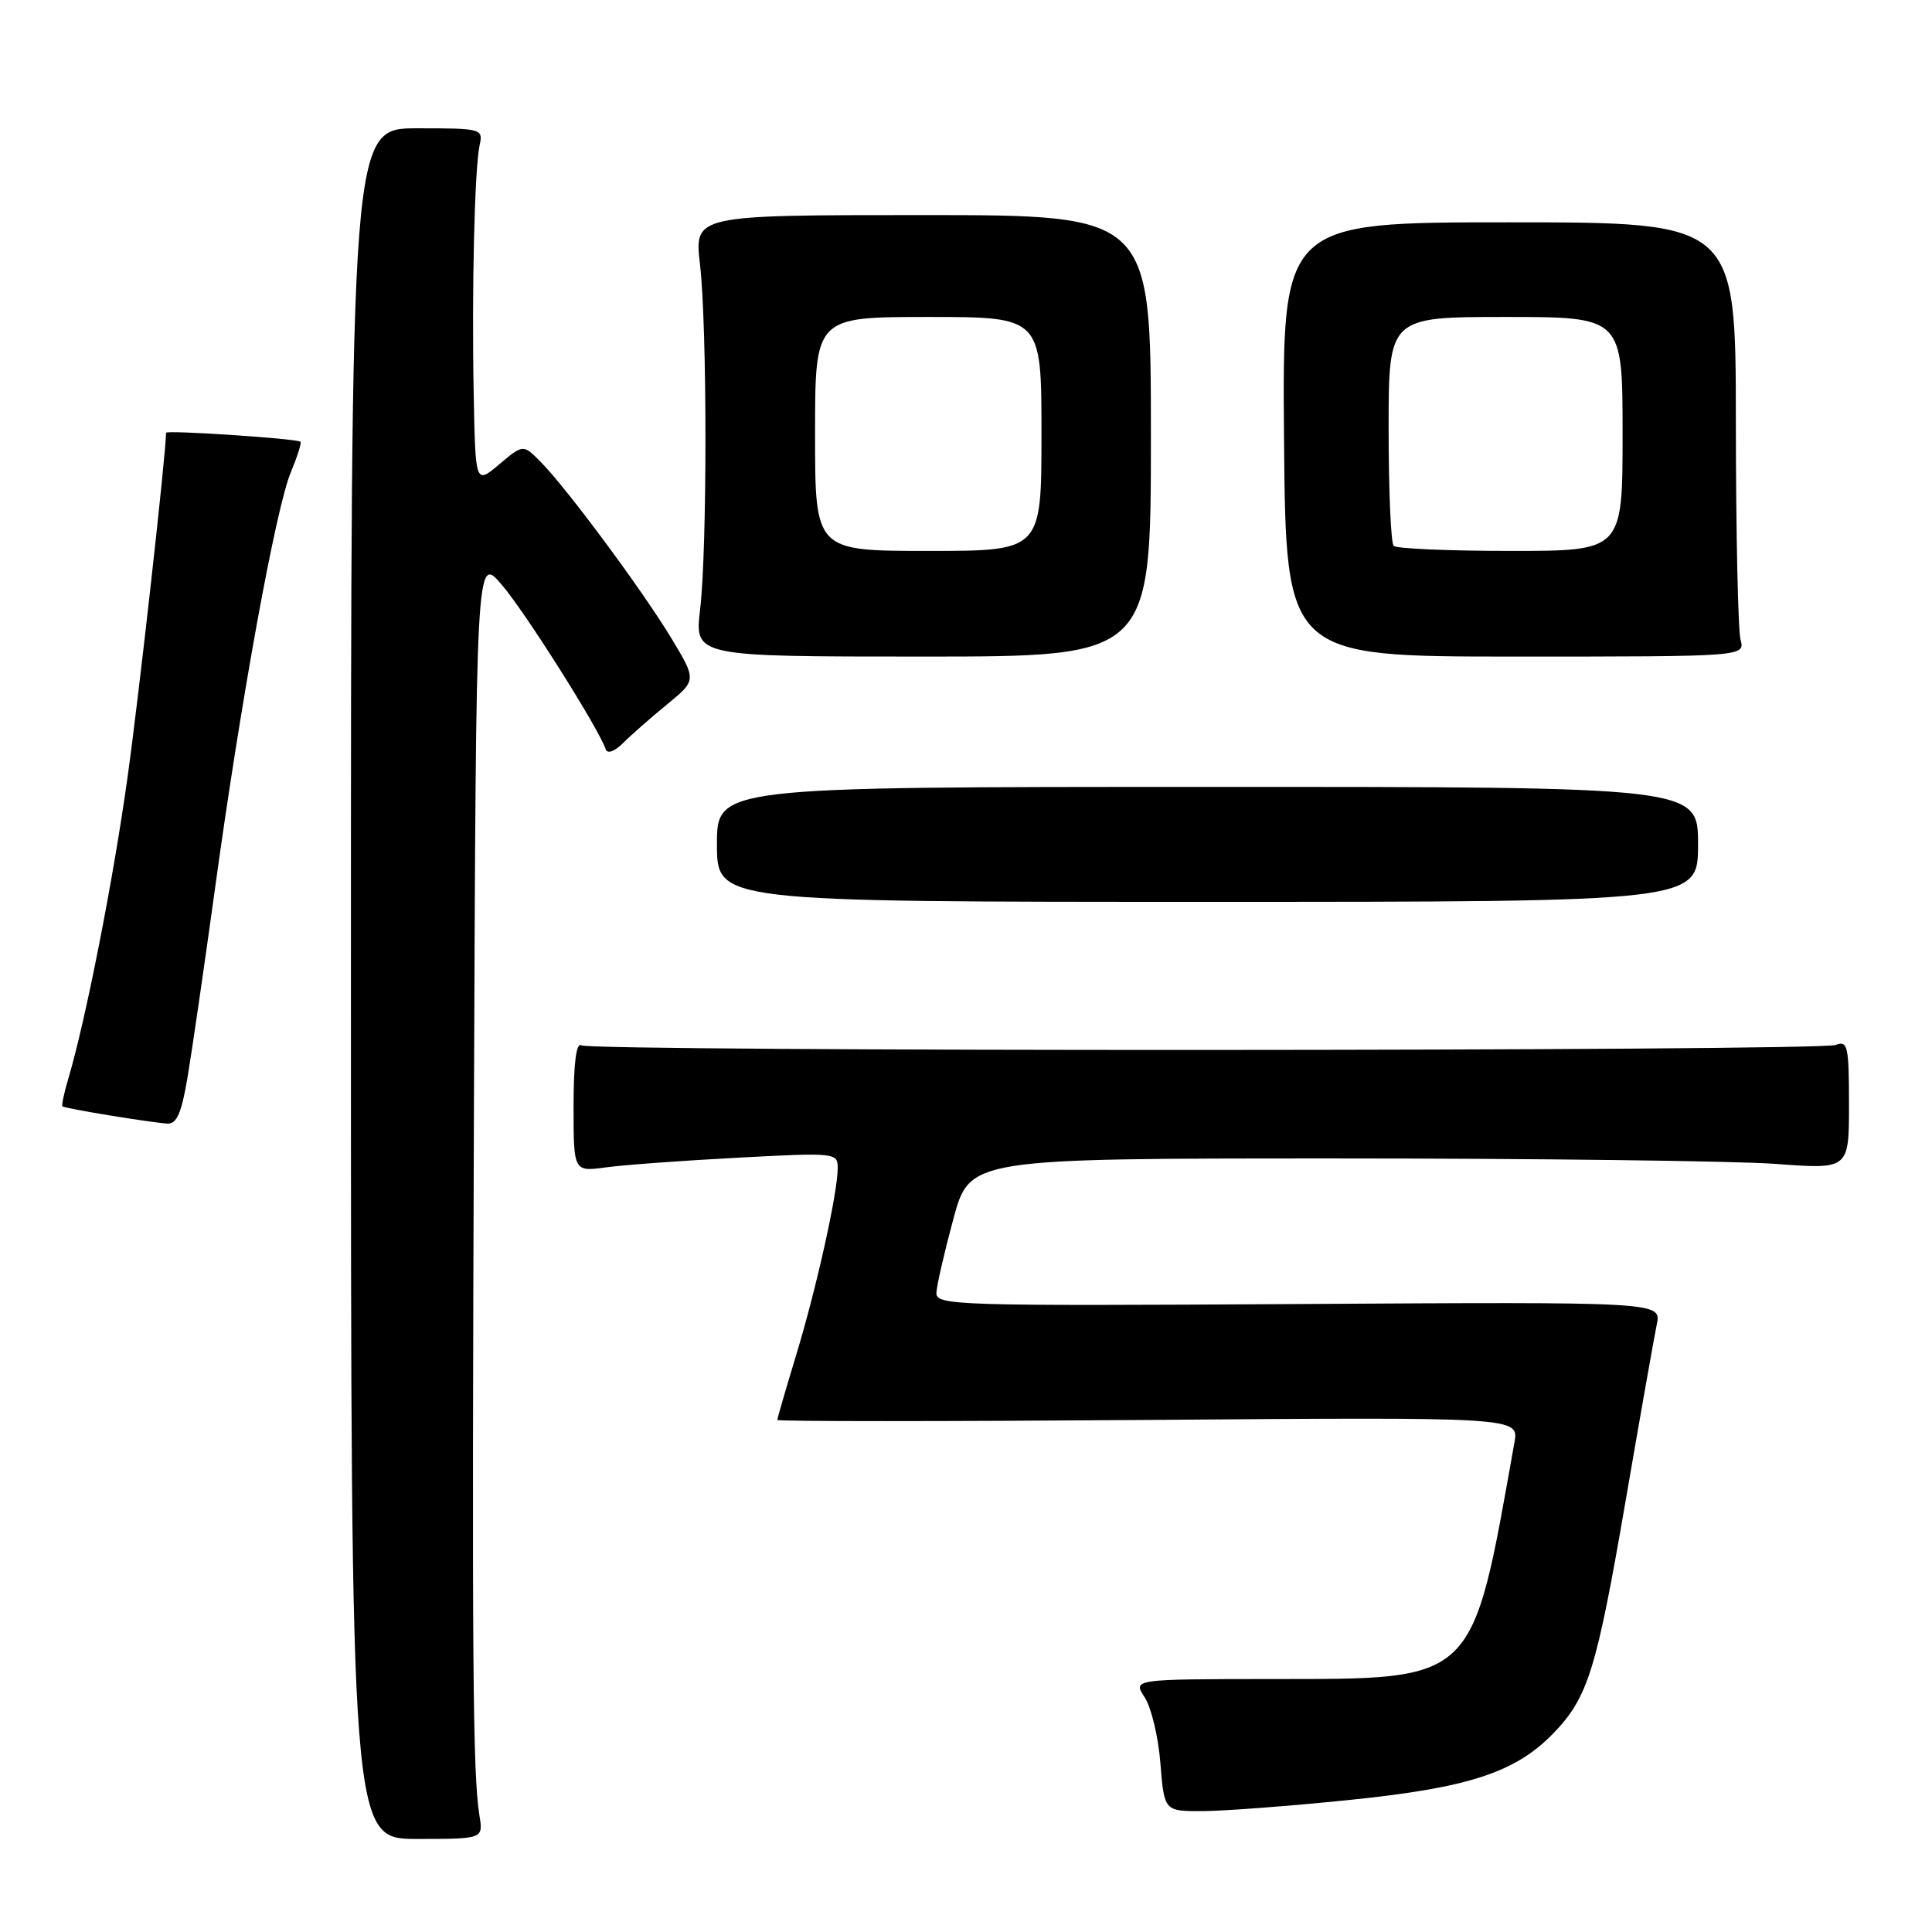 <?xml version="1.0" encoding="UTF-8" standalone="no"?>
<!DOCTYPE svg PUBLIC "-//W3C//DTD SVG 1.1//EN" "http://www.w3.org/Graphics/SVG/1.1/DTD/svg11.dtd" >
<svg xmlns="http://www.w3.org/2000/svg" xmlns:xlink="http://www.w3.org/1999/xlink" version="1.1" viewBox="0 0 256 256">
 <g >
 <path fill="currentColor"
d=" M 63.53 240.58 C 62.64 235.03 62.53 220.46 62.80 146.50 C 63.08 73.50 63.08 73.50 66.50 77.50 C 69.59 81.10 79.35 96.56 80.26 99.28 C 80.48 99.93 81.43 99.58 82.58 98.44 C 83.65 97.37 86.28 95.06 88.42 93.31 C 92.31 90.12 92.31 90.12 88.91 84.49 C 85.02 78.08 75.05 64.63 71.62 61.18 C 69.32 58.86 69.32 58.86 66.16 61.52 C 63.00 64.18 63.00 64.18 62.77 52.34 C 62.50 38.31 62.88 22.40 63.55 19.25 C 64.03 17.05 63.84 17.00 55.27 17.00 C 46.50 17.00 46.50 17.00 46.50 130.33 C 46.50 243.67 46.50 243.67 55.26 243.67 C 64.03 243.67 64.03 243.67 63.53 240.58 Z  M 178.74 238.51 C 194.58 236.90 200.79 234.87 205.82 229.68 C 210.41 224.94 211.54 221.32 215.39 198.94 C 217.32 187.70 219.19 177.15 219.53 175.50 C 220.15 172.50 220.15 172.50 172.08 172.79 C 126.45 173.06 124.00 172.98 124.08 171.29 C 124.13 170.30 125.14 165.90 126.33 161.50 C 128.50 153.50 128.50 153.50 177.00 153.50 C 203.68 153.50 229.89 153.83 235.25 154.22 C 245.00 154.95 245.00 154.95 245.00 146.37 C 245.00 138.60 244.83 137.85 243.25 138.46 C 241.04 139.31 78.40 139.36 77.02 138.51 C 76.36 138.10 76.00 140.92 76.00 146.58 C 76.00 155.27 76.00 155.27 80.29 154.68 C 82.65 154.36 90.53 153.78 97.79 153.40 C 110.73 152.71 111.00 152.74 111.00 154.79 C 111.00 158.05 108.19 170.70 105.47 179.64 C 104.11 184.12 103.00 187.95 103.00 188.15 C 103.00 188.36 125.11 188.35 152.13 188.15 C 201.27 187.77 201.27 187.77 200.67 191.14 C 194.94 223.28 195.80 222.45 168.30 222.48 C 150.10 222.50 150.10 222.50 151.68 224.91 C 152.55 226.24 153.49 230.17 153.76 233.66 C 154.27 240.00 154.27 240.00 159.39 239.98 C 162.20 239.97 170.91 239.31 178.74 238.51 Z  M 24.85 142.75 C 25.43 139.31 27.07 128.02 28.50 117.66 C 31.91 92.81 36.55 67.32 38.53 62.59 C 39.40 60.50 39.98 58.67 39.81 58.53 C 39.29 58.11 22.00 56.96 22.00 57.35 C 22.00 60.08 18.43 92.01 16.90 103.00 C 15.00 116.63 11.35 135.20 9.05 142.93 C 8.49 144.82 8.14 146.47 8.27 146.60 C 8.54 146.87 19.67 148.70 22.15 148.88 C 23.41 148.97 24.04 147.55 24.85 142.75 Z  M 225.00 111.88 C 225.00 104.26 225.00 104.26 160.00 104.27 C 95.00 104.27 95.00 104.27 95.00 111.89 C 95.00 119.50 95.00 119.50 160.00 119.50 C 225.00 119.50 225.00 119.50 225.00 111.88 Z  M 152.50 57.75 C 152.50 28.50 152.50 28.50 122.25 28.50 C 92.00 28.50 92.00 28.50 92.75 35.00 C 93.71 43.33 93.72 72.61 92.77 80.75 C 92.03 87.00 92.03 87.00 122.27 87.00 C 152.50 87.00 152.50 87.00 152.50 57.75 Z  M 230.63 84.75 C 230.30 83.51 230.02 70.57 230.01 55.98 C 230.00 29.46 230.00 29.46 199.95 29.46 C 169.90 29.46 169.90 29.46 170.14 58.23 C 170.39 87.00 170.39 87.00 200.81 87.00 C 231.23 87.00 231.23 87.00 230.63 84.75 Z  M 108.00 57.50 C 108.00 42.00 108.00 42.00 123.00 42.00 C 138.00 42.00 138.00 42.00 138.00 57.50 C 138.00 73.00 138.00 73.00 123.00 73.00 C 108.00 73.00 108.00 73.00 108.00 57.50 Z  M 184.67 72.33 C 184.30 71.97 184.00 64.99 184.00 56.83 C 184.00 42.00 184.00 42.00 199.50 42.00 C 215.00 42.00 215.00 42.00 215.00 57.50 C 215.00 73.00 215.00 73.00 200.17 73.00 C 192.01 73.00 185.03 72.70 184.67 72.33 Z "/>
</g>
</svg>